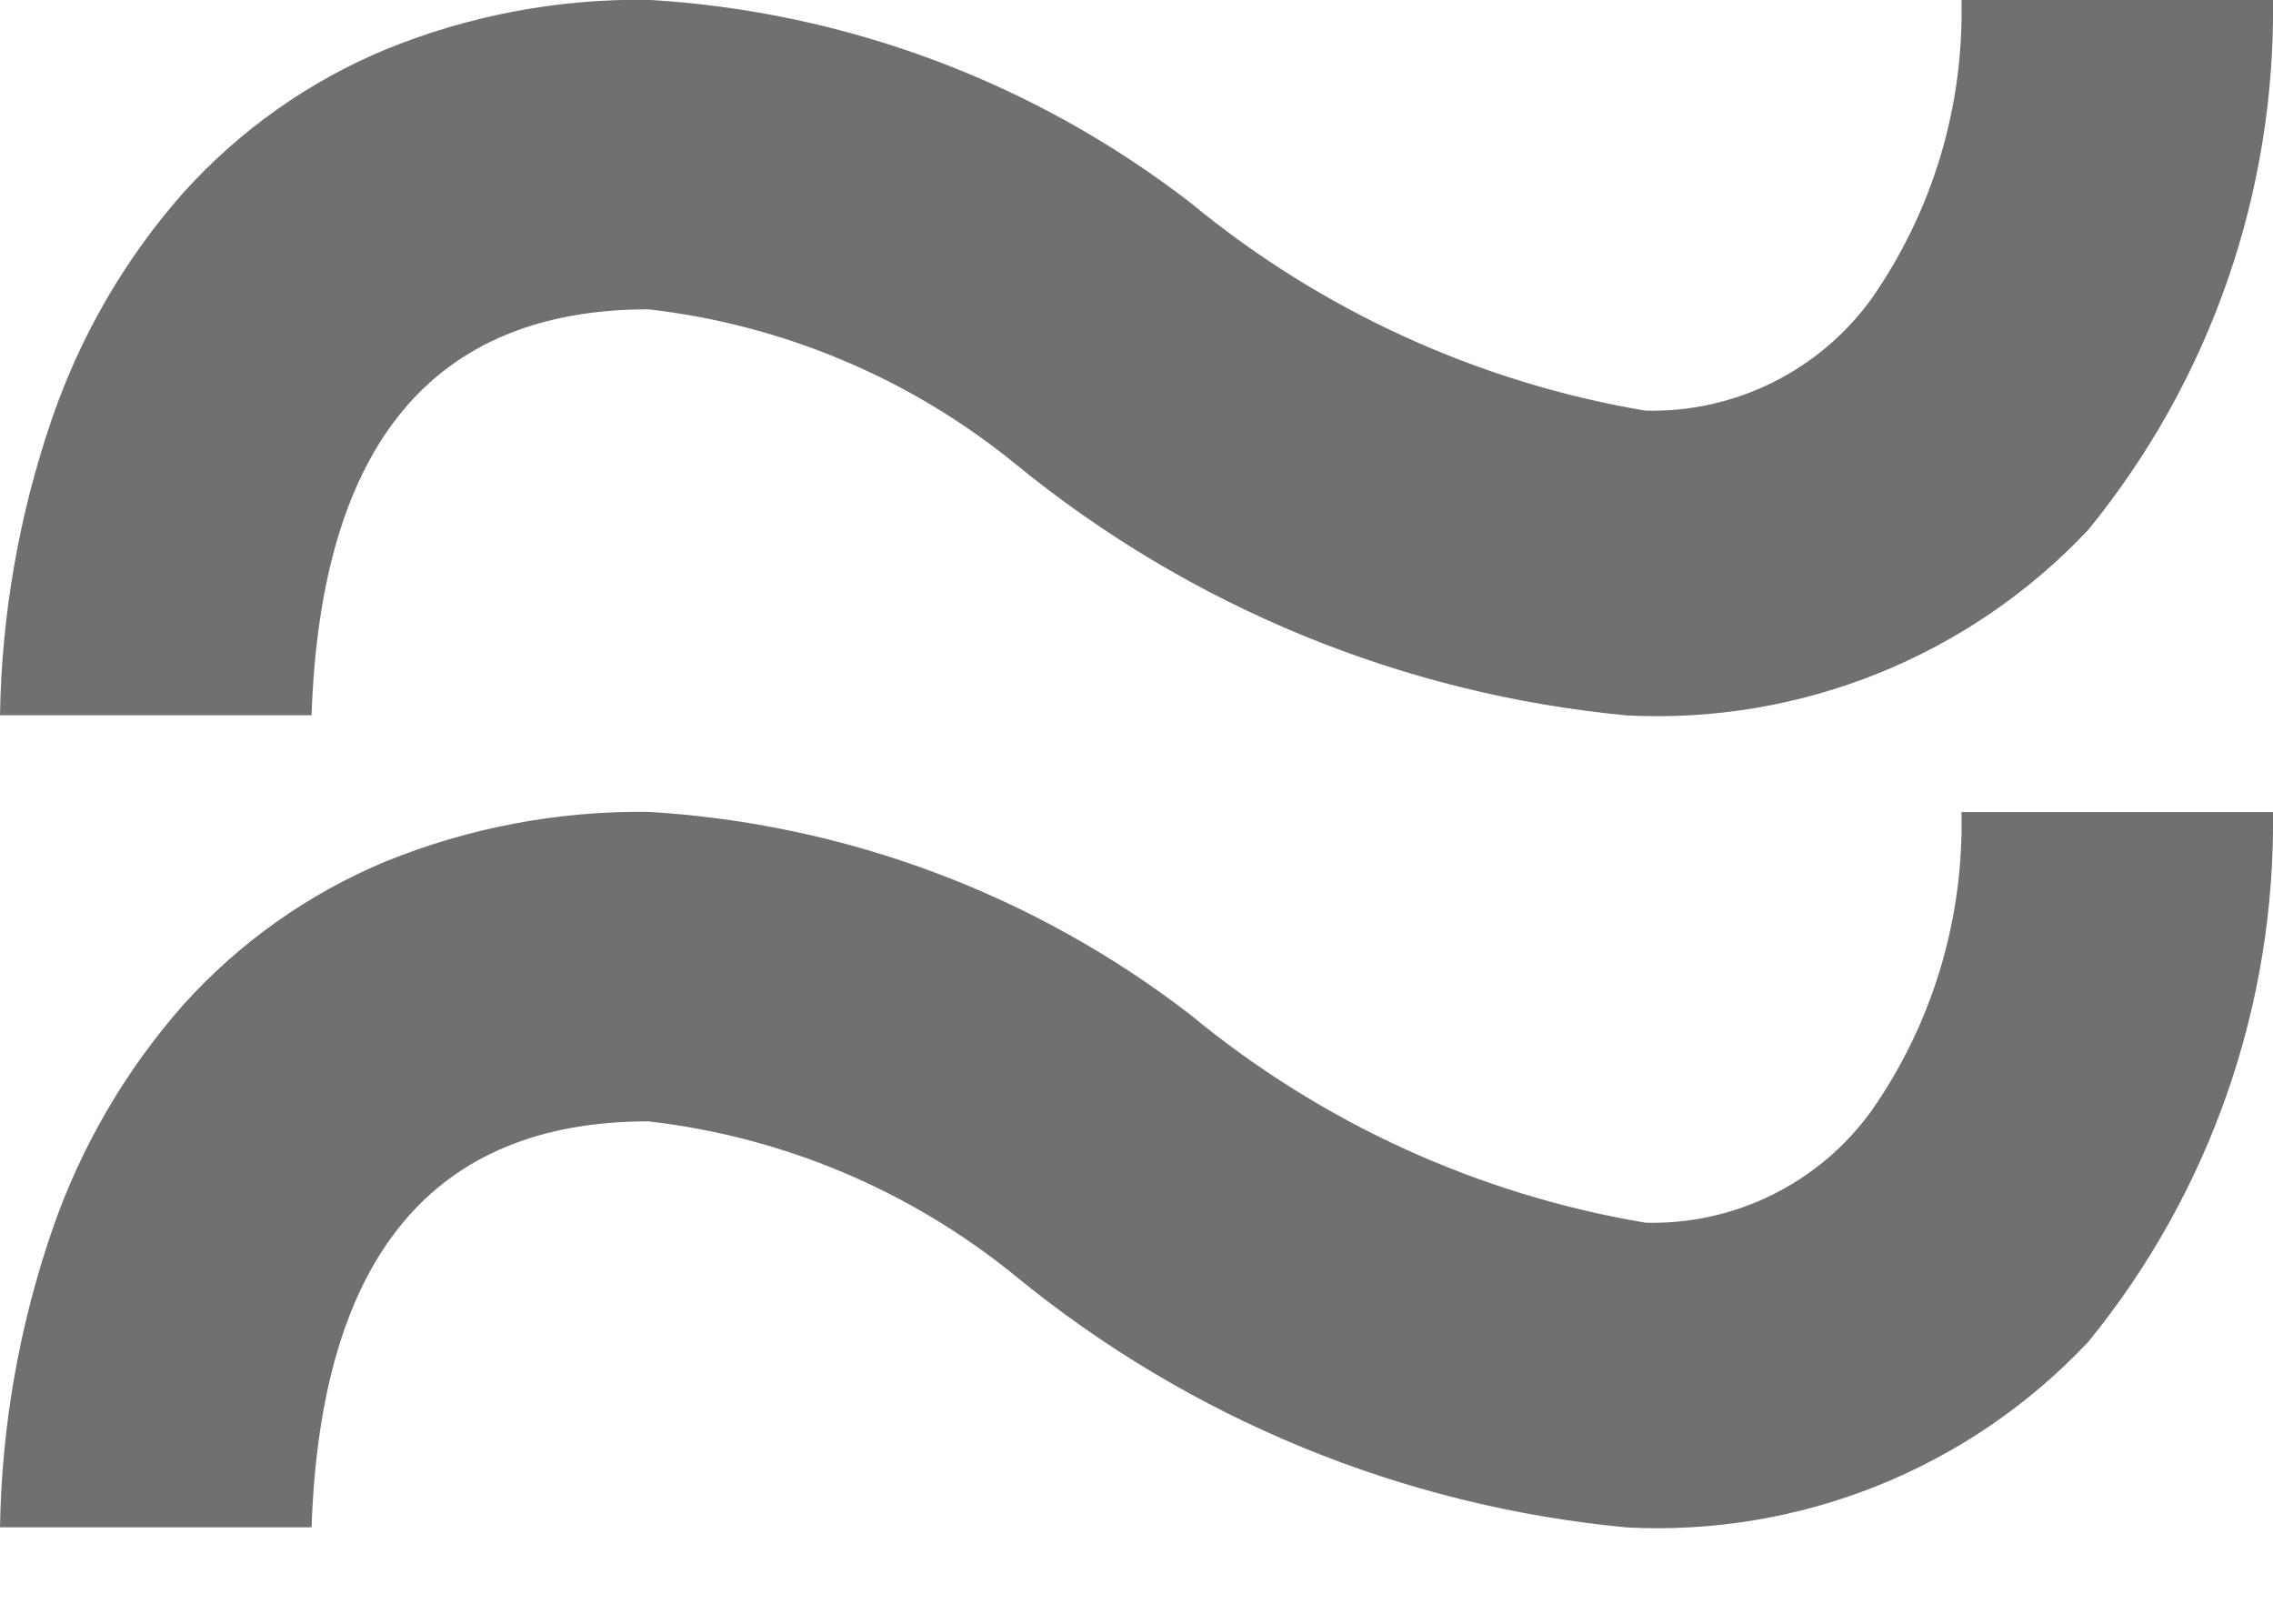 <?xml version="1.0" encoding="UTF-8"?>
<svg width="14px" height="10px" viewBox="0 0 14 10" version="1.1" 
    xmlns="http://www.w3.org/2000/svg" 
    xmlns:xlink="http://www.w3.org/1999/xlink">
    <!-- Generator: Sketch 64 (93537) - https://sketch.com -->
    <title>Caminho 2745</title>
    <desc>Created with Sketch.</desc>
    <g id="Page-1" stroke="none" stroke-width="1" fill="none" fill-rule="evenodd">
        <g id="Caminho-2745" fill="#707070" fill-rule="nonzero">
            <path d="M14,0 C14.015,1.187 13.613,2.342 12.863,3.262 C12.13,4.042 11.09,4.461 10.021,4.406 C8.639,4.276 7.328,3.736 6.254,2.857 C5.607,2.33 4.823,2 3.994,1.905 C2.667,1.905 1.976,2.738 1.919,4.405 L0,4.405 C0.01,3.783 0.118,3.167 0.32,2.579 C0.496,2.066 0.771,1.592 1.13,1.186 C1.474,0.804 1.899,0.503 2.374,0.305 C2.888,0.095 3.439,-0.009 3.994,-0.001 C5.208,0.07 6.372,0.506 7.334,1.25 C8.139,1.914 9.105,2.355 10.134,2.529 C10.684,2.543 11.205,2.285 11.527,1.84 C11.903,1.301 12.097,0.657 12.081,0 L14,0 Z" id="Path"></path>
            <path d="M14,5.001 C14.015,6.188 13.613,7.343 12.863,8.263 C12.13,9.044 11.09,9.462 10.021,9.407 C8.639,9.277 7.328,8.738 6.254,7.858 C5.607,7.331 4.823,7.001 3.994,6.906 C2.667,6.906 1.976,7.74 1.919,9.406 L0,9.406 C0.01,8.785 0.118,8.168 0.32,7.58 C0.496,7.067 0.771,6.594 1.13,6.187 C1.474,5.805 1.899,5.504 2.374,5.306 C2.888,5.097 3.439,4.993 3.994,5 C5.208,5.072 6.372,5.508 7.334,6.251 C8.139,6.916 9.105,7.357 10.134,7.53 C10.684,7.545 11.205,7.287 11.527,6.841 C11.903,6.303 12.097,5.658 12.081,5.001 L14,5.001 Z" id="Path-Copy"></path>
        </g>
    </g>
</svg>